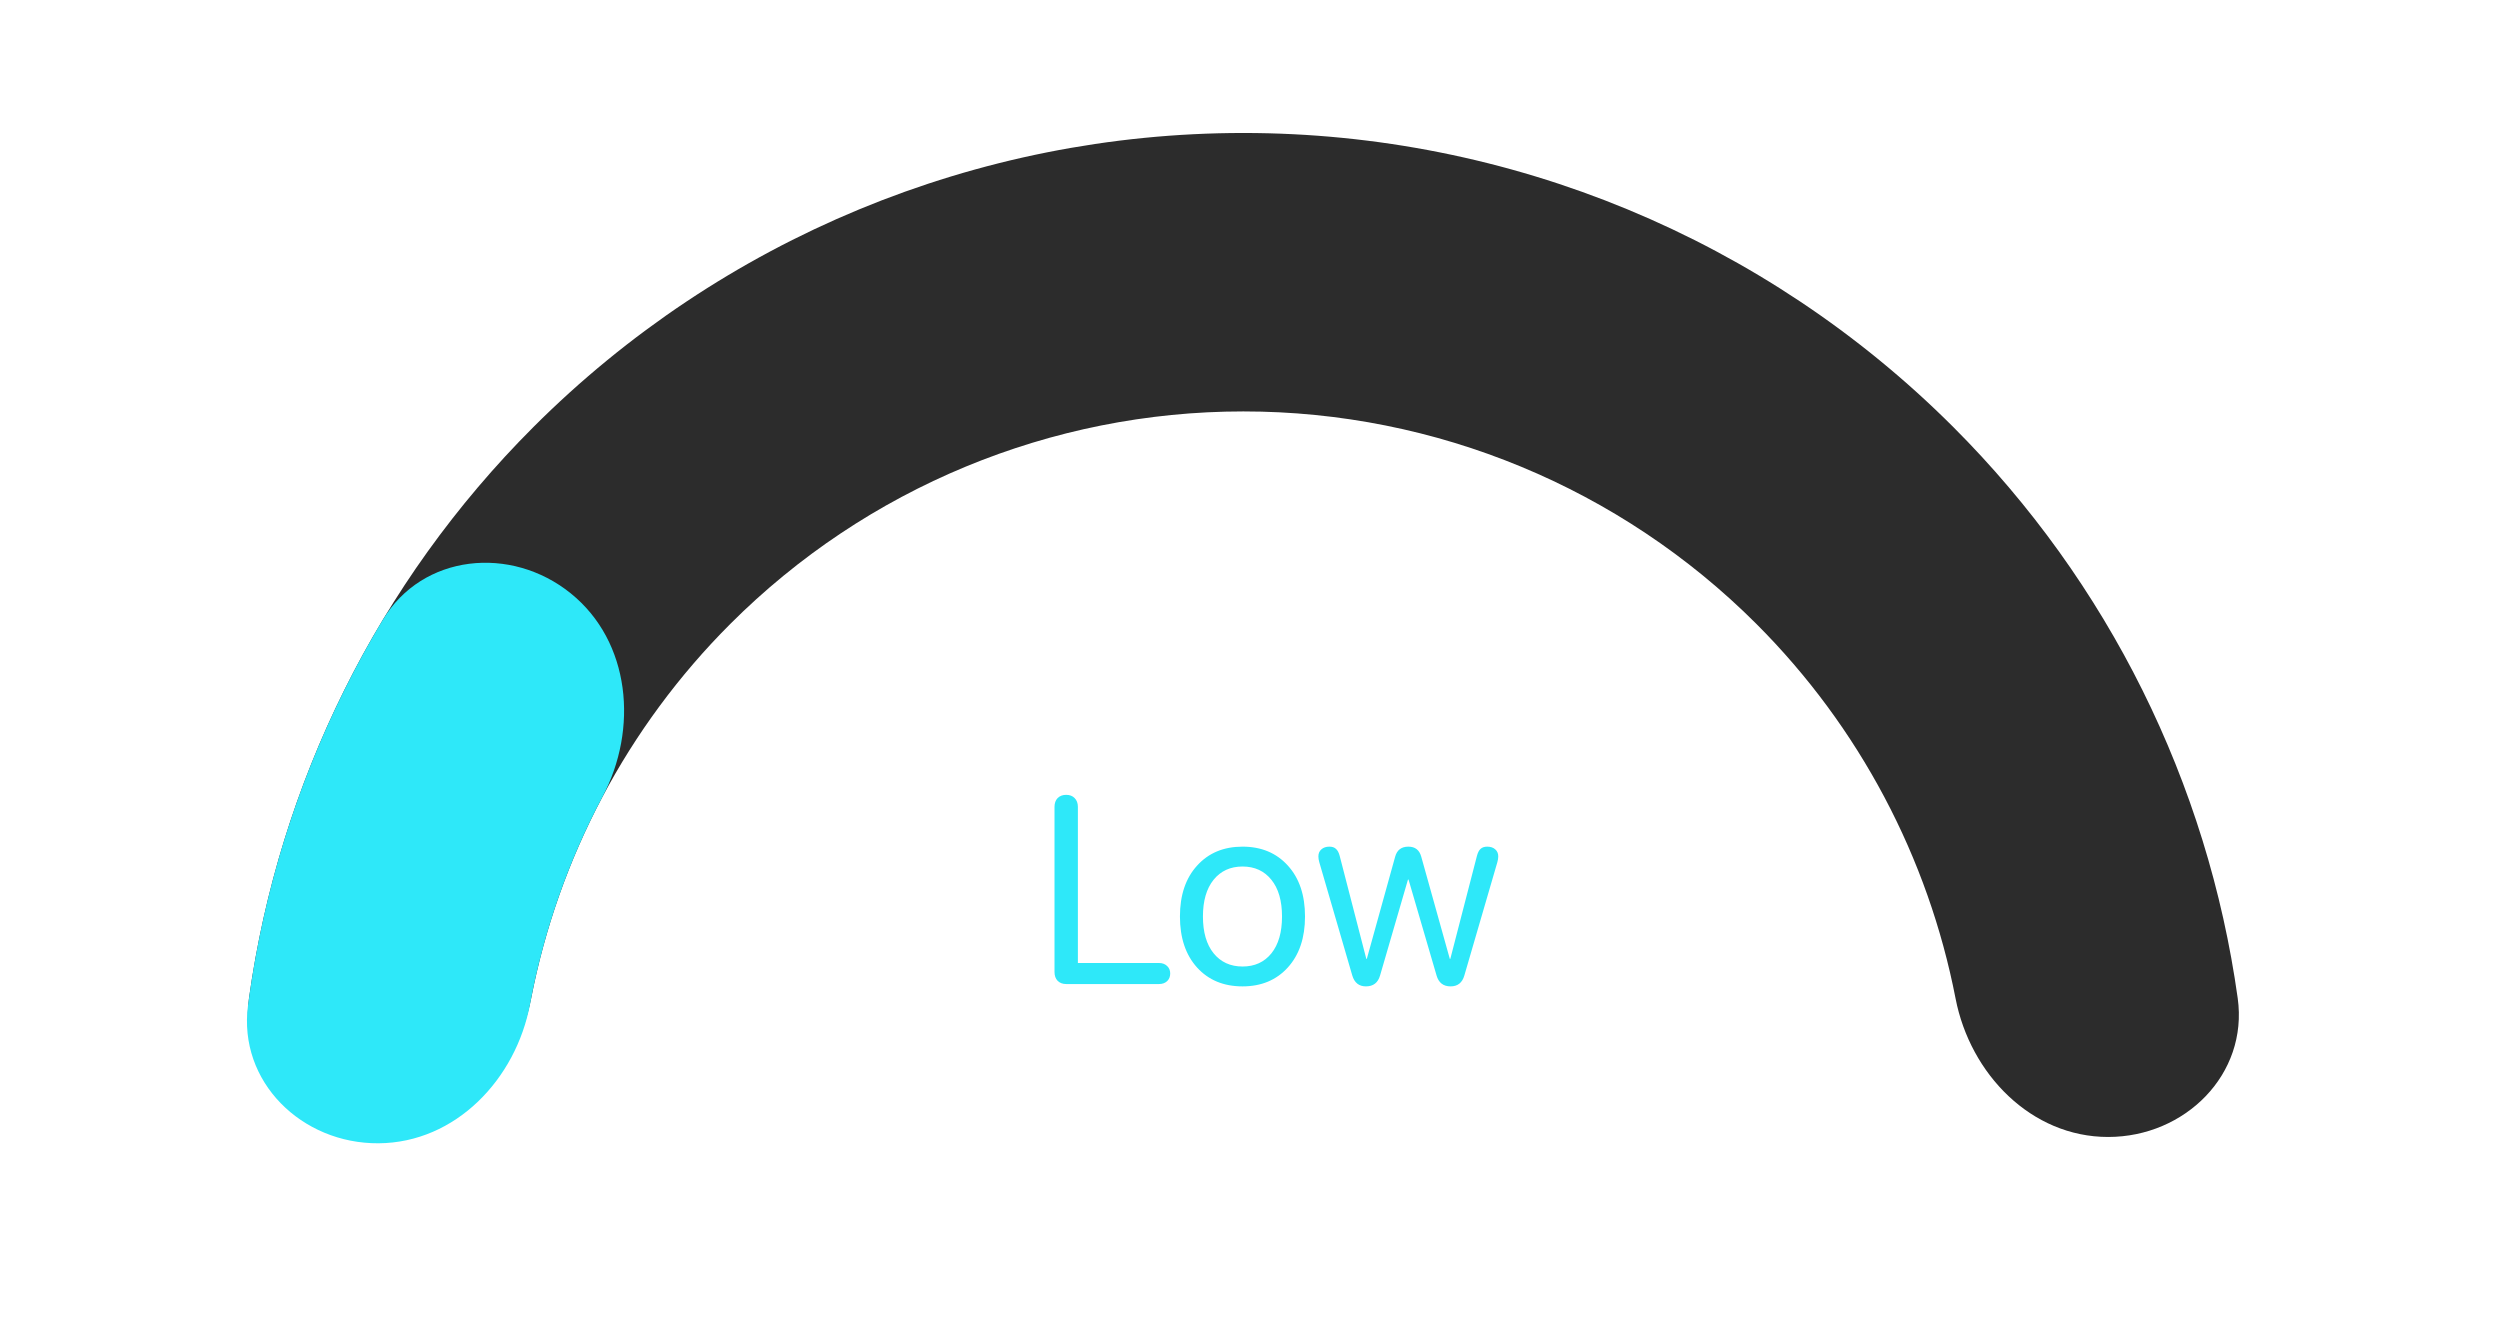 <svg width="188" height="100" viewBox="0 0 188 100" fill="none" xmlns="http://www.w3.org/2000/svg">
<g clip-path="url(#clip0_387_173)">
<path d="M158.531 85.5C164.313 85.5 169.075 80.79 168.276 75.064C166.019 58.896 158.562 43.789 146.887 32.113C132.728 17.954 113.524 10 93.5 10C73.476 10 54.272 17.954 40.113 32.113C28.438 43.789 20.981 58.896 18.724 75.064C17.925 80.79 22.687 85.5 28.469 85.5C34.251 85.5 38.837 80.77 39.94 75.094C41.999 64.497 47.175 54.664 54.919 46.919C65.151 36.687 79.029 30.939 93.5 30.939C107.971 30.939 121.848 36.687 132.081 46.919C139.825 54.664 145.001 64.497 147.06 75.094C148.163 80.77 152.749 85.5 158.531 85.5Z" fill="#2C2C2C"/>
<path d="M42.923 44.622C38.426 40.988 31.762 41.657 28.784 46.614C23.456 55.482 20.006 65.353 18.65 75.61C17.893 81.343 22.689 86.017 28.471 85.975V85.975C34.253 85.933 38.804 81.17 39.865 75.486C40.88 70.054 42.714 64.807 45.304 59.925C48.014 54.818 47.42 48.257 42.923 44.622V44.622Z" fill="#2EE8F9"/>
<path d="M80.178 74C79.911 74 79.696 73.919 79.533 73.756C79.377 73.593 79.299 73.372 79.299 73.092V60.68C79.299 60.4 79.377 60.178 79.533 60.016C79.696 59.853 79.911 59.772 80.178 59.772C80.445 59.772 80.656 59.853 80.812 60.016C80.975 60.178 81.057 60.4 81.057 60.68V72.418H87.16C87.408 72.418 87.609 72.493 87.766 72.643C87.922 72.786 88 72.975 88 73.209C88 73.443 87.922 73.635 87.766 73.785C87.609 73.928 87.408 74 87.16 74H80.178ZM93.439 74.176C92.02 74.176 90.881 73.704 90.022 72.76C89.162 71.809 88.732 70.53 88.732 68.922C88.732 67.314 89.162 66.038 90.022 65.094C90.881 64.143 92.02 63.668 93.439 63.668C94.852 63.668 95.988 64.143 96.848 65.094C97.707 66.038 98.137 67.314 98.137 68.922C98.137 70.523 97.707 71.799 96.848 72.75C95.988 73.701 94.852 74.176 93.439 74.176ZM91.262 71.686C91.802 72.35 92.528 72.682 93.439 72.682C94.351 72.682 95.074 72.353 95.607 71.695C96.141 71.031 96.408 70.107 96.408 68.922C96.408 67.737 96.141 66.816 95.607 66.158C95.074 65.494 94.351 65.162 93.439 65.162C92.528 65.162 91.802 65.494 91.262 66.158C90.728 66.822 90.461 67.743 90.461 68.922C90.461 70.1 90.728 71.022 91.262 71.686ZM102.717 74.176C102.196 74.176 101.854 73.902 101.691 73.356L99.211 64.84C99.165 64.684 99.143 64.537 99.143 64.4C99.143 64.179 99.217 64.003 99.367 63.873C99.517 63.736 99.719 63.668 99.973 63.668C100.181 63.668 100.344 63.723 100.461 63.834C100.585 63.938 100.679 64.114 100.744 64.361L102.746 72.106H102.785L104.914 64.43C105.051 63.922 105.383 63.668 105.91 63.668C106.418 63.668 106.74 63.919 106.877 64.42L109.025 72.106H109.064L111.066 64.361C111.132 64.114 111.223 63.938 111.34 63.834C111.464 63.723 111.63 63.668 111.838 63.668C112.092 63.668 112.294 63.736 112.443 63.873C112.593 64.003 112.668 64.179 112.668 64.4C112.668 64.537 112.645 64.684 112.6 64.84L110.119 73.356C109.963 73.902 109.618 74.176 109.084 74.176C108.537 74.176 108.186 73.902 108.029 73.356L105.92 66.139H105.881L103.781 73.356C103.625 73.902 103.27 74.176 102.717 74.176Z" fill="#2EE8F9"/>
</g>
<defs>
<clipPath id="clip0_387_173">
<rect width="188" height="100" fill="white"/>
</clipPath>
</defs>
</svg>
